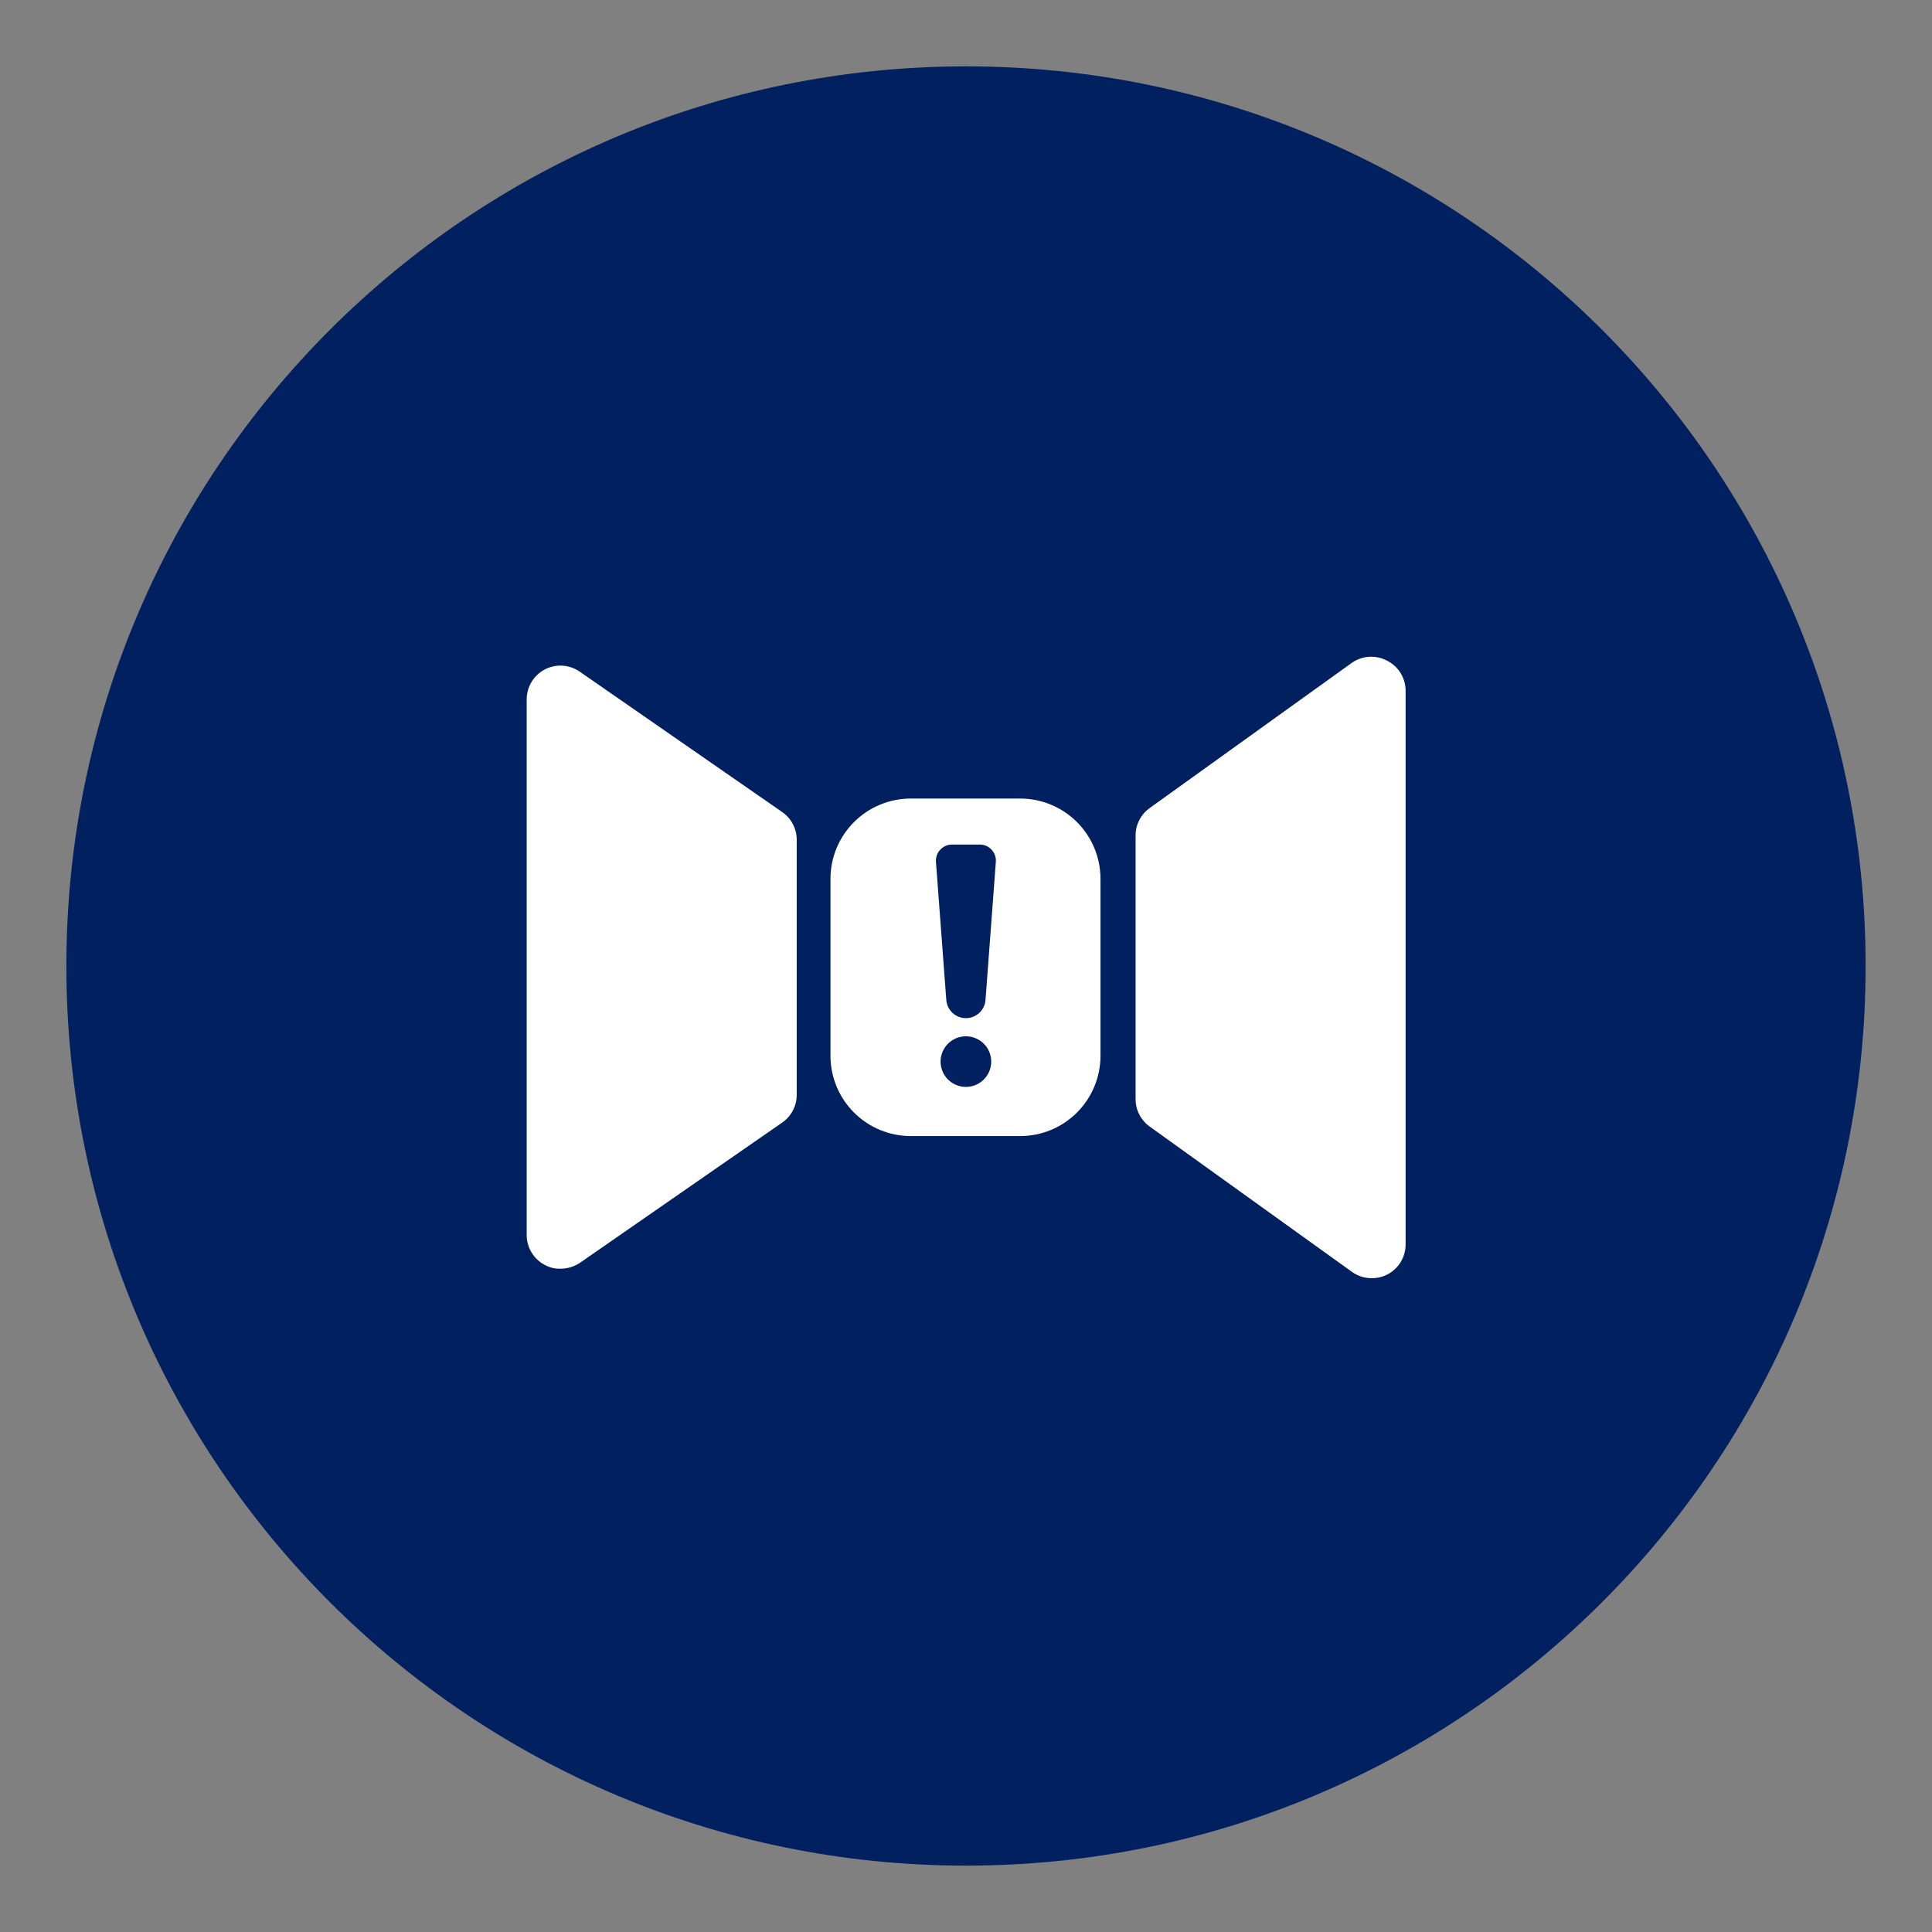 <svg xmlns="http://www.w3.org/2000/svg" xmlns:xlink="http://www.w3.org/1999/xlink" width="500" zoomAndPan="magnify" viewBox="0 0 375 375" height="500" preserveAspectRatio="xMidYMid meet" version="1.2"><rect x="0" y="0" width="375" height="375" fill="#808080" stroke="none"/><defs><clipPath id="2cd4b227dd"><path d="M 12.883 12.883 L 362.117 12.883 L 362.117 362.117 L 12.883 362.117 Z M 12.883 12.883 "/></clipPath><clipPath id="9bafc53201"><path d="M 187.5 12.883 C 91.062 12.883 12.883 91.062 12.883 187.5 C 12.883 283.938 91.062 362.117 187.5 362.117 C 283.938 362.117 362.117 283.938 362.117 187.5 C 362.117 91.062 283.938 12.883 187.5 12.883 Z M 187.5 12.883 "/></clipPath><clipPath id="fcae0ac9d0"><path d="M 220 127 L 272.984 127 L 272.984 249 L 220 249 Z M 220 127 "/></clipPath><clipPath id="9255e33771"><path d="M 102.23 129 L 155 129 L 155 247 L 102.23 247 Z M 102.23 129 "/></clipPath><clipPath id="ac9cf0452f"><path d="M 181.66 163.926 L 193.301 163.926 L 193.301 197.777 L 181.66 197.777 Z M 181.66 163.926 "/></clipPath><clipPath id="89b20c5838"><path d="M 182.469 201.016 L 192.512 201.016 L 192.512 210.969 L 182.469 210.969 Z M 182.469 201.016 "/></clipPath></defs><g id="40aa29a809"><g clip-rule="nonzero" clip-path="url(#2cd4b227dd)"><g clip-rule="nonzero" clip-path="url(#9bafc53201)"><path style=" stroke:none;fill-rule:nonzero;fill:#002060;fill-opacity:1;" d="M 12.883 12.883 L 362.117 12.883 L 362.117 362.117 L 12.883 362.117 Z M 12.883 12.883 "/></g></g><path style=" stroke:none;fill-rule:nonzero;fill:#ffffff;fill-opacity:1;" d="M 176.785 154.996 L 198.012 154.996 C 199.035 154.996 200.051 155.098 201.055 155.297 C 202.059 155.496 203.031 155.793 203.98 156.184 C 204.926 156.574 205.824 157.055 206.676 157.625 C 207.527 158.191 208.312 158.84 209.039 159.562 C 209.762 160.289 210.406 161.074 210.977 161.926 C 211.547 162.777 212.027 163.676 212.418 164.621 C 212.809 165.566 213.105 166.543 213.305 167.547 C 213.504 168.551 213.605 169.566 213.605 170.59 L 213.605 204.918 C 213.605 205.941 213.504 206.957 213.305 207.961 C 213.105 208.965 212.809 209.938 212.418 210.887 C 212.027 211.832 211.547 212.73 210.977 213.582 C 210.406 214.434 209.762 215.219 209.039 215.945 C 208.312 216.668 207.527 217.312 206.676 217.883 C 205.824 218.453 204.926 218.934 203.98 219.324 C 203.031 219.715 202.059 220.012 201.055 220.211 C 200.051 220.41 199.035 220.512 198.012 220.512 L 176.785 220.512 C 175.762 220.512 174.746 220.41 173.742 220.211 C 172.738 220.012 171.766 219.715 170.82 219.324 C 169.871 218.934 168.973 218.453 168.125 217.883 C 167.273 217.312 166.484 216.668 165.762 215.945 C 165.035 215.219 164.391 214.434 163.82 213.582 C 163.254 212.73 162.773 211.832 162.379 210.887 C 161.988 209.938 161.691 208.965 161.492 207.961 C 161.293 206.957 161.195 205.941 161.195 204.918 L 161.195 170.59 C 161.195 169.566 161.293 168.551 161.492 167.547 C 161.691 166.543 161.988 165.566 162.379 164.621 C 162.773 163.676 163.254 162.777 163.82 161.926 C 164.391 161.074 165.035 160.289 165.762 159.562 C 166.484 158.84 167.273 158.191 168.125 157.625 C 168.973 157.055 169.871 156.574 170.82 156.184 C 171.766 155.793 172.738 155.496 173.742 155.297 C 174.746 155.098 175.762 154.996 176.785 154.996 Z M 176.785 154.996 "/><g clip-rule="nonzero" clip-path="url(#fcae0ac9d0)"><path style=" stroke:none;fill-rule:nonzero;fill:#ffffff;fill-opacity:1;" d="M 269.027 128.137 C 268.512 127.883 267.969 127.699 267.402 127.59 C 266.836 127.48 266.266 127.445 265.691 127.484 C 265.117 127.527 264.555 127.641 264.012 127.828 C 263.465 128.016 262.957 128.273 262.477 128.594 L 223.168 156.832 C 222.312 157.441 221.637 158.215 221.152 159.152 C 220.668 160.09 220.422 161.082 220.418 162.137 L 220.418 213.371 C 220.422 214.422 220.668 215.418 221.152 216.355 C 221.637 217.289 222.312 218.066 223.168 218.676 L 262.477 246.914 C 263.617 247.711 264.887 248.102 266.277 248.09 C 267.34 248.098 268.344 247.855 269.293 247.371 C 269.824 247.094 270.312 246.75 270.75 246.34 C 271.191 245.93 271.566 245.465 271.879 244.953 C 272.191 244.438 272.426 243.891 272.59 243.312 C 272.75 242.73 272.828 242.141 272.828 241.539 L 272.828 133.965 C 272.816 133.352 272.723 132.75 272.543 132.16 C 272.363 131.574 272.102 131.02 271.766 130.504 C 271.43 129.988 271.031 129.531 270.566 129.129 C 270.098 128.727 269.586 128.395 269.027 128.137 Z M 269.027 128.137 "/></g><g clip-rule="nonzero" clip-path="url(#9255e33771)"><path style=" stroke:none;fill-rule:nonzero;fill:#ffffff;fill-opacity:1;" d="M 151.824 157.617 L 112.516 130.363 C 112.023 130.02 111.492 129.75 110.926 129.555 C 110.359 129.359 109.773 129.242 109.176 129.207 C 108.578 129.172 107.984 129.215 107.398 129.344 C 106.809 129.469 106.25 129.676 105.719 129.953 C 105.191 130.234 104.707 130.582 104.27 130.996 C 103.836 131.41 103.465 131.875 103.156 132.391 C 102.848 132.906 102.617 133.453 102.461 134.031 C 102.301 134.609 102.227 135.199 102.23 135.801 L 102.23 239.707 C 102.23 240.309 102.309 240.898 102.473 241.477 C 102.633 242.059 102.871 242.605 103.18 243.117 C 103.492 243.633 103.871 244.094 104.309 244.504 C 104.75 244.918 105.234 245.262 105.77 245.535 C 106.711 246.043 107.715 246.285 108.781 246.258 C 110.137 246.25 111.379 245.879 112.516 245.145 L 151.824 217.891 C 152.707 217.277 153.395 216.5 153.895 215.551 C 154.391 214.602 154.641 213.59 154.641 212.52 L 154.641 162.988 C 154.641 161.918 154.391 160.906 153.895 159.957 C 153.395 159.008 152.707 158.227 151.824 157.617 Z M 151.824 157.617 "/></g><g clip-rule="nonzero" clip-path="url(#ac9cf0452f)"><path style=" stroke:none;fill-rule:nonzero;fill:#002060;fill-opacity:1;" d="M 187.48 197.621 C 185.484 197.621 183.824 196.082 183.676 194.094 L 181.668 167.289 C 181.535 165.473 182.973 163.926 184.793 163.926 L 190.172 163.926 C 191.992 163.926 193.43 165.473 193.293 167.289 L 191.285 194.094 C 191.137 196.082 189.477 197.621 187.48 197.621 "/></g><g clip-rule="nonzero" clip-path="url(#89b20c5838)"><path style=" stroke:none;fill-rule:nonzero;fill:#002060;fill-opacity:1;" d="M 192.395 206.055 C 192.395 203.344 190.195 201.145 187.48 201.145 C 184.77 201.145 182.566 203.344 182.566 206.055 C 182.566 208.77 184.77 210.969 187.48 210.969 C 190.195 210.969 192.395 208.77 192.395 206.055 "/></g></g></svg>